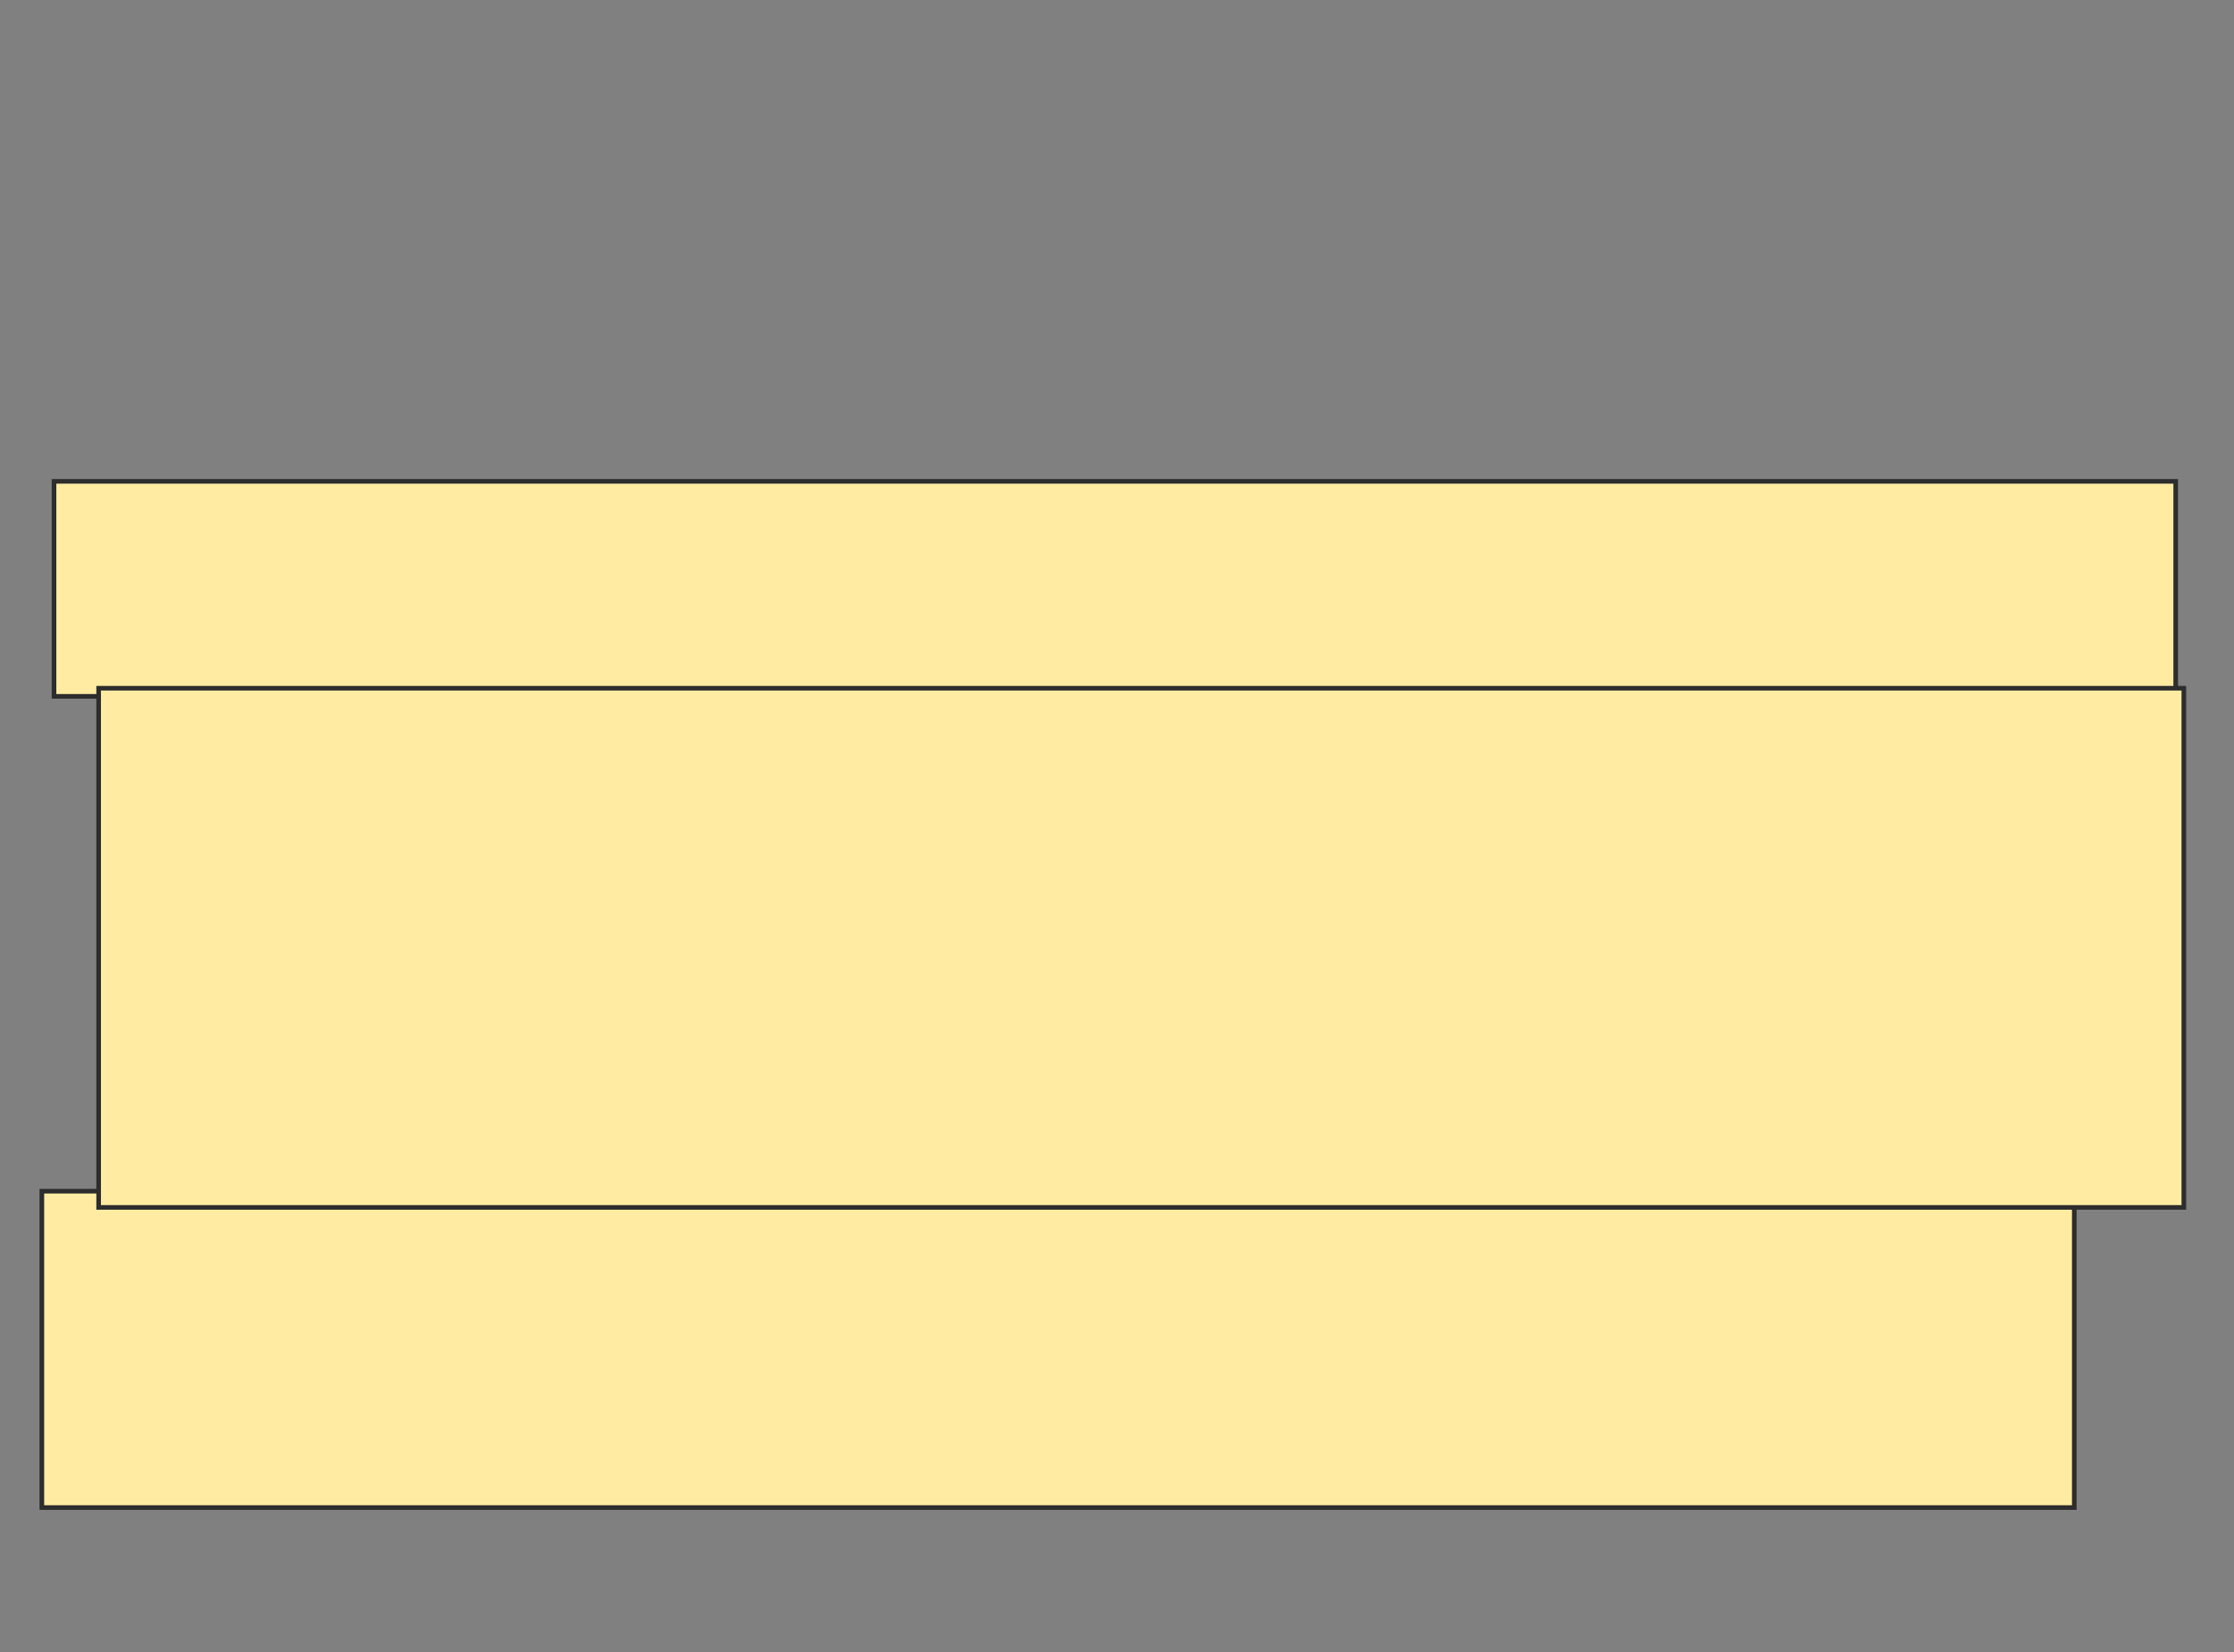 <svg height="358" width="484" xmlns="http://www.w3.org/2000/svg">
 <rect width="100%" height="100%" fill="#808080" stroke="none"/>
 <!-- Created with Image Occlusion Enhanced -->
 <g>
  <title>Labels</title>
 </g>
 <g>
  <title>Masks</title>
  <rect fill="#FFEBA2" height="46.582" id="1e9f6926d094476db35459eb565f90bc-oa-1" stroke="#2D2D2D" width="459.668" x="11.703" y="104.305"/>
  <rect fill="#FFEBA2" height="68.555" id="1e9f6926d094476db35459eb565f90bc-oa-2" stroke="#2D2D2D" width="440.332" x="9.066" y="258.113"/>
  <rect fill="#FFEBA2" height="112.5" id="1e9f6926d094476db35459eb565f90bc-oa-3" stroke="#2D2D2D" width="451.758" x="21.371" y="149.129"/>
 </g>
</svg>